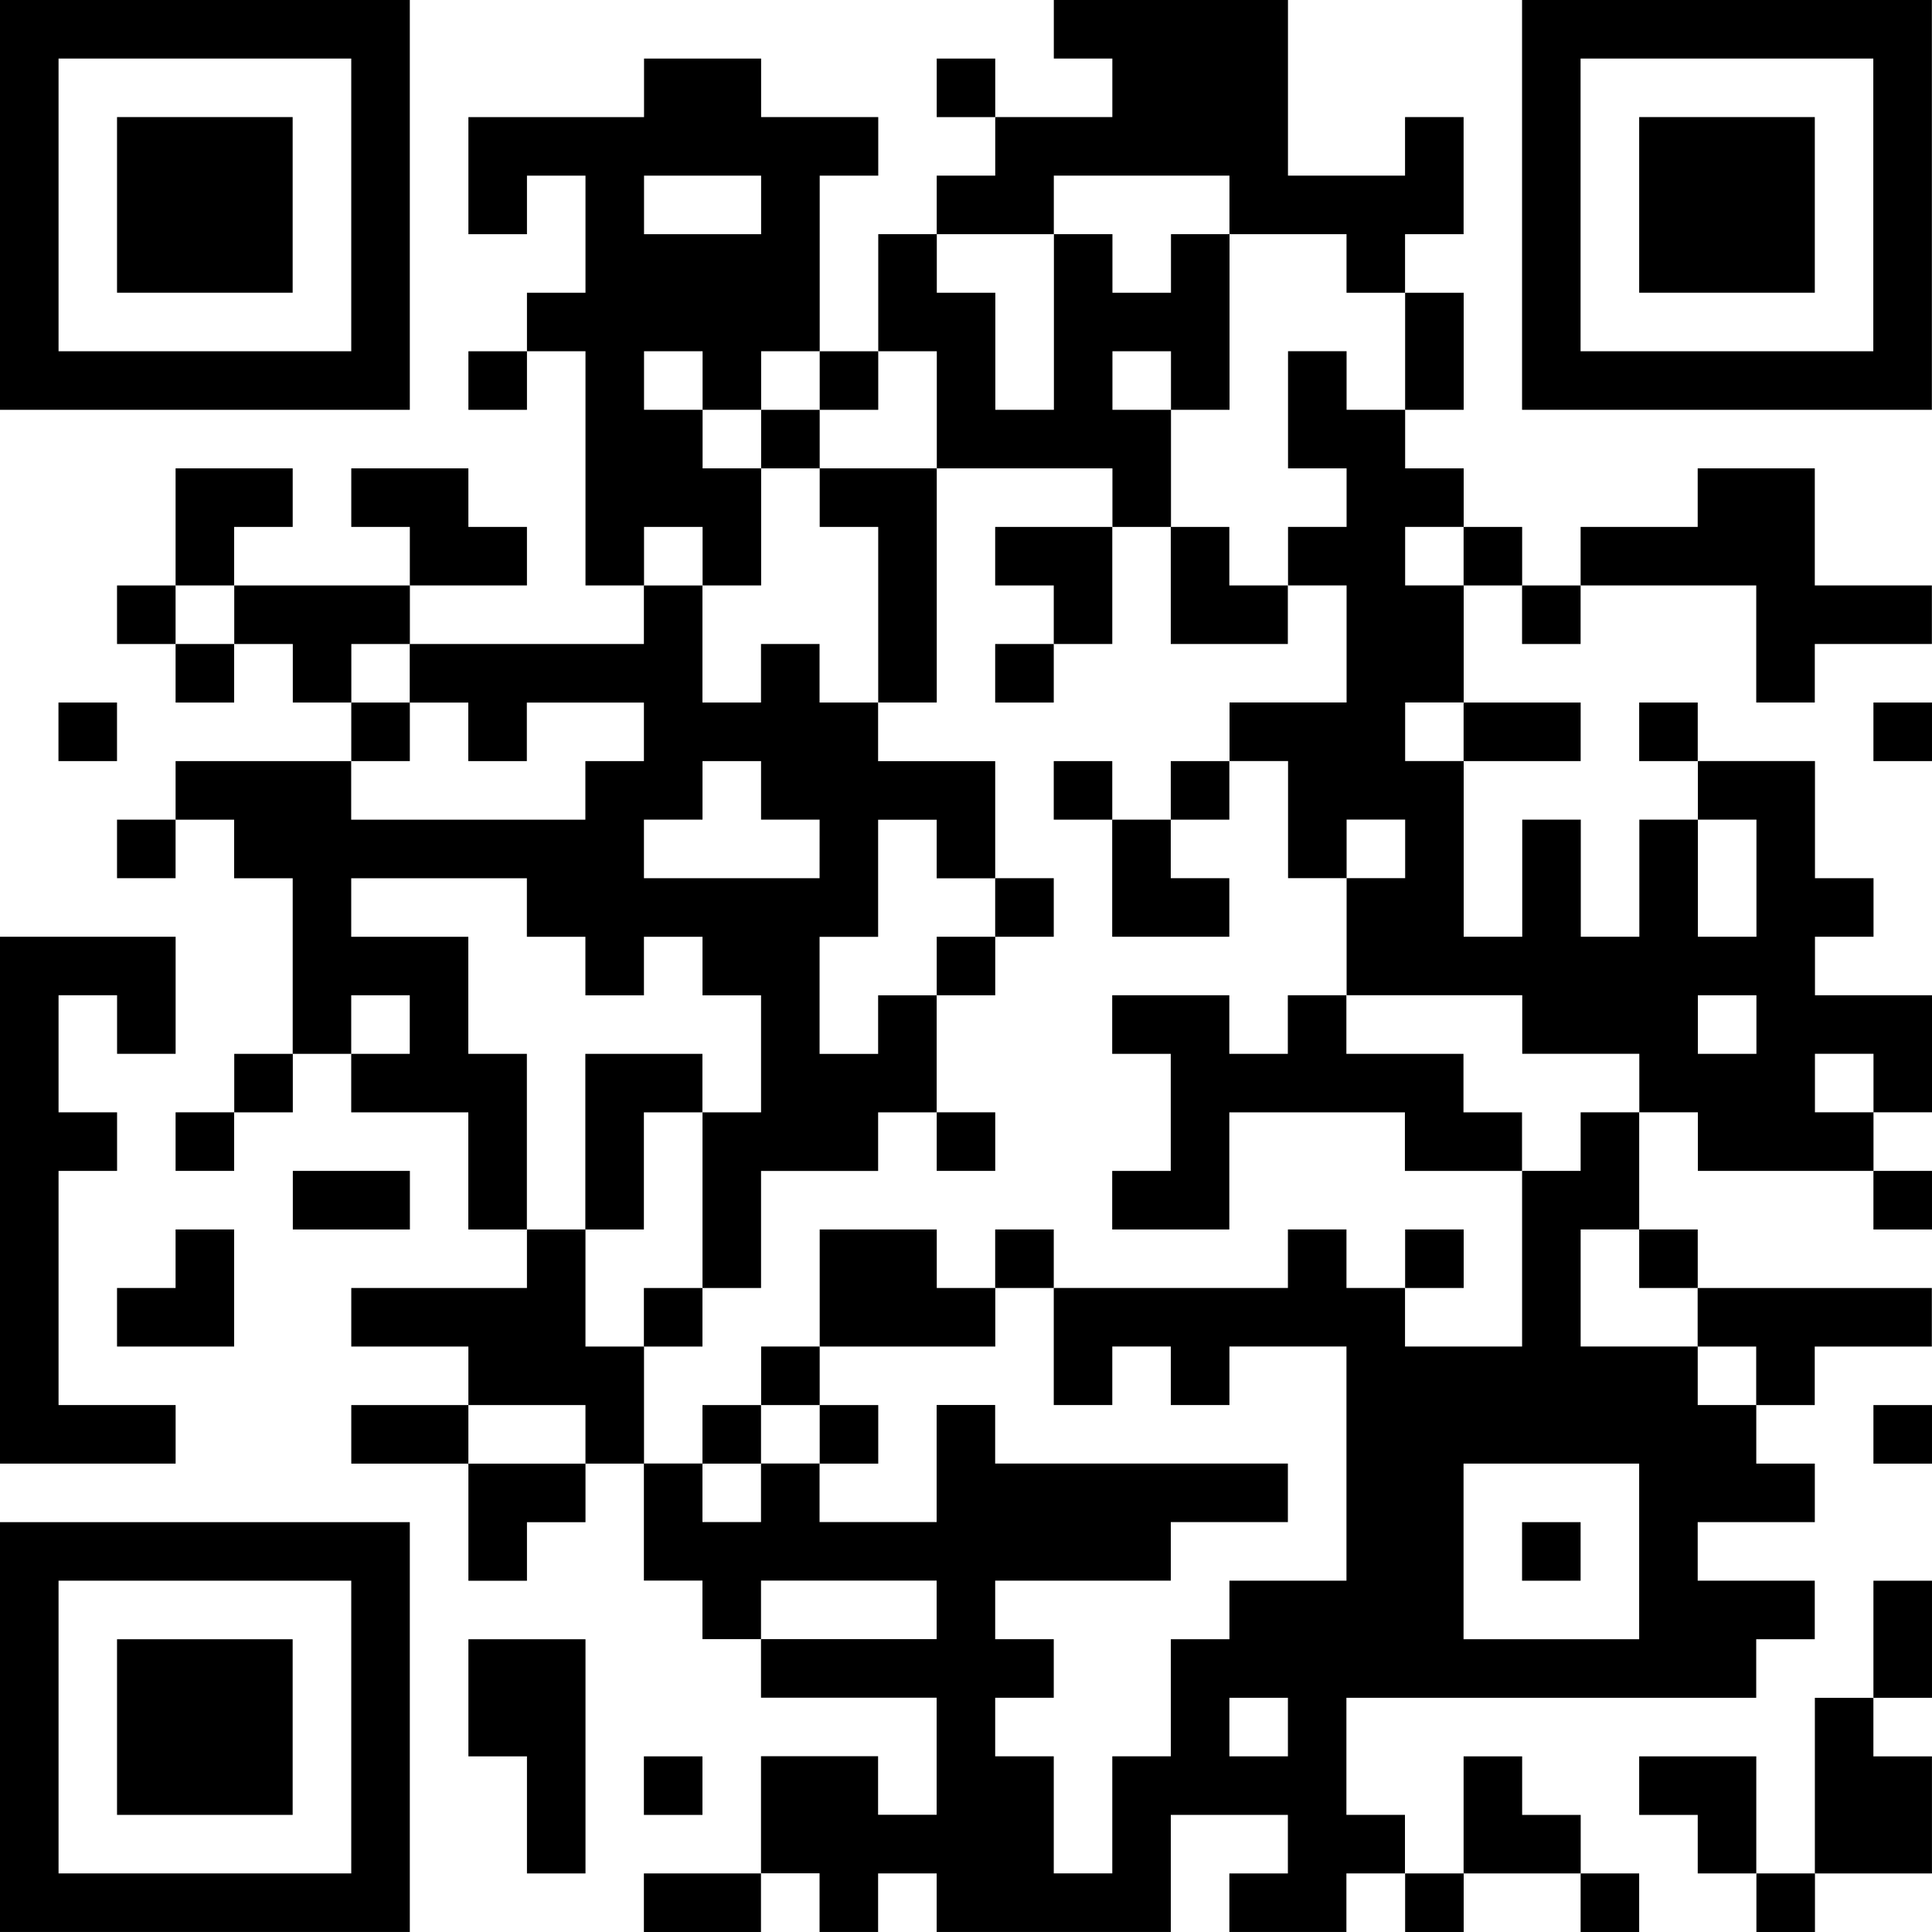 <svg width="300" height="300" viewBox="0 0 300 300" fill="none" xmlns="http://www.w3.org/2000/svg">
<path d="M163.637 0H199.996V27.272H218.175V18.18H227.267V36.364H218.175V45.457H209.088V36.364H190.908V27.272H163.637V36.364H145.453V27.272H154.54V18.18H172.724V9.092H163.637V0Z" fill="black"/>
<path d="M0 0V63.637H63.635V0H0ZM54.543 54.544H9.092V9.092H54.543V54.544Z" fill="black"/>
<path d="M154.54 9.094H145.453V18.186H154.54V9.094Z" fill="black"/>
<path d="M236.344 0V63.637H299.978V0H236.344ZM290.886 54.544H245.431V9.092H290.886V54.544Z" fill="black"/>
<path d="M45.443 18.18H18.172V45.452H45.443V18.18Z" fill="black"/>
<path d="M281.803 18.18H254.531V45.452H281.803V18.18Z" fill="black"/>
<path d="M118.185 18.181V9.094H100.006V18.186H72.734V36.366H81.826V27.274H90.914V45.454H81.826V54.541H90.914V90.906H100.006V81.818H109.098V90.906H118.19V72.726H109.098V63.633H100.006V54.541H109.098V63.633H118.19V54.541H127.282V27.274H136.374V18.181H118.185ZM118.185 36.366H100.006V27.274H118.185V36.366Z" fill="black"/>
<path d="M136.375 36.363H145.467V45.456H154.554V63.636H163.651V36.363H172.738V45.456H181.83V36.363H190.922V63.636H181.83V54.543H172.738V63.636H181.83V81.82H172.738V72.728H145.467V54.543H136.375V36.363Z" fill="black"/>
<path d="M227.279 45.457H218.188V63.637H227.279V45.457Z" fill="black"/>
<path d="M81.826 54.547H72.734V63.639H81.826V54.547Z" fill="black"/>
<path d="M136.373 54.547H127.281V63.639H136.373V54.547Z" fill="black"/>
<path d="M127.279 63.637H118.188V72.729H127.279V63.637Z" fill="black"/>
<path d="M27.266 72.727H45.45V81.819H36.358V90.906H27.266V72.727Z" fill="black"/>
<path d="M54.547 72.727H72.731V81.819H81.823V90.906H63.639V81.819H54.547V72.727Z" fill="black"/>
<path d="M127.281 72.727H145.461V109.086H136.369V81.819H127.281V72.727Z" fill="black"/>
<path d="M263.617 72.727H281.801V90.906H299.98V99.999H281.801V109.086H272.709V90.906H245.438V81.819H263.617V72.727Z" fill="black"/>
<path d="M154.531 81.82H172.715V100H163.628V90.908H154.531V81.82Z" fill="black"/>
<path d="M181.797 81.82H190.889V90.908H199.976V100H181.797V81.82Z" fill="black"/>
<path d="M236.358 81.82H227.266V90.908H236.358V81.82Z" fill="black"/>
<path d="M27.264 90.91H18.172V100.002H27.264V90.91Z" fill="black"/>
<path d="M36.375 90.91H63.646V100.002H54.554V109.09H45.467V100.002H36.375V90.91Z" fill="black"/>
<path d="M245.436 90.91H236.344V100.002H245.436V90.91Z" fill="black"/>
<path d="M36.358 100H27.266V109.092H36.358V100Z" fill="black"/>
<path d="M163.628 100H154.531V109.092H163.628V100Z" fill="black"/>
<path d="M18.17 109.09H9.078V118.182H18.17V109.09Z" fill="black"/>
<path d="M63.639 109.09H54.547V118.182H63.639V109.09Z" fill="black"/>
<path d="M245.445 109.09H227.266V118.182H245.445V109.09Z" fill="black"/>
<path d="M263.623 109.09H254.531V118.182H263.623V109.09Z" fill="black"/>
<path d="M299.998 109.09H290.906V118.182H299.998V109.09Z" fill="black"/>
<path d="M136.351 118.182V109.09H127.259V99.998H118.167V109.09H109.075V90.91H99.983V100.002H63.624V109.095H72.716V118.187H81.808V109.095H99.987V118.187H90.896V127.279H54.532V118.187H27.266V127.279H36.358V136.372H45.45V163.644H54.537V154.547H63.629V163.644H54.537V172.731H72.721V190.916H81.813V163.644H72.721V145.464H54.537V136.372H81.813V145.464H90.9V154.551H99.992V145.464H109.084V154.551H118.176V172.731H109.084V200.004H118.176V181.824H136.355V172.731H145.447V154.551H136.355V163.648H127.263V145.468H136.355V127.288H145.447V136.381H154.535V118.196H136.351V118.182ZM127.263 136.367H99.992V127.275H109.084V118.182H118.176V127.275H127.268L127.263 136.367Z" fill="black"/>
<path d="M172.712 118.184H163.625V127.276H172.712V118.184Z" fill="black"/>
<path d="M190.893 118.184H181.797V127.276H190.893V118.184Z" fill="black"/>
<path d="M27.264 127.273H18.172V136.366H27.264V127.273Z" fill="black"/>
<path d="M172.703 127.273H181.795V136.366H190.887V145.458H172.703V127.273Z" fill="black"/>
<path d="M163.628 136.367H154.531V145.459H163.628V136.367Z" fill="black"/>
<path d="M0 145.457H27.271V163.637H18.179V154.54H9.092V172.725H18.179V181.817H9.092V218.177H27.271V227.269H0V145.457Z" fill="black"/>
<path d="M154.54 145.457H145.453V154.545H154.54V145.457Z" fill="black"/>
<path d="M172.703 154.543H190.887V163.64H199.974V154.543H209.066V163.64H227.246V172.728H236.338V181.82H218.154V172.728H190.887V190.912H172.703V181.82H181.795V163.64H172.703V154.543Z" fill="black"/>
<path d="M281.828 154.545V145.457H290.92V136.365H281.828V118.18H263.648V127.273H272.74V145.453H263.648V127.273H254.556V145.453H245.464V127.273H236.373V145.453H227.281V118.176H218.189V109.083H227.281V90.903H218.189V81.816H227.281V72.724H218.189V63.631H209.097V54.539H200.005V72.724H209.097V81.816H200.005V90.903H209.097V109.083H190.922V118.176H200.009V136.36H209.101V127.268H218.193V136.36H209.101V154.536H236.373V163.632H254.552V172.72H263.644V181.812H290.915V172.72H281.823V163.632H290.915V172.72H300.007V154.54L281.828 154.545ZM272.736 163.642H263.644V154.545H272.736V163.642Z" fill="black"/>
<path d="M45.467 163.641H36.375V172.728H45.467V163.641Z" fill="black"/>
<path d="M90.891 163.641H109.07V172.728H99.983V190.913H90.891V163.641Z" fill="black"/>
<path d="M36.358 172.723H27.266V181.815H36.358V172.723Z" fill="black"/>
<path d="M154.54 172.723H145.453V181.815H154.54V172.723Z" fill="black"/>
<path d="M63.648 181.816H45.469V190.913H63.648V181.816Z" fill="black"/>
<path d="M299.998 181.816H290.906V190.913H299.998V181.816Z" fill="black"/>
<path d="M27.264 190.91H36.356V209.09H18.172V199.998H27.264V190.91Z" fill="black"/>
<path d="M81.823 190.91H90.91V209.09H100.002V227.27H90.91V218.178H72.731V209.09H54.547V199.998H81.823V190.91Z" fill="black"/>
<path d="M127.281 190.91H145.461V199.998H154.548V209.09H127.281V190.91Z" fill="black"/>
<path d="M163.628 190.91H154.531V199.998H163.628V190.91Z" fill="black"/>
<path d="M227.279 190.91H218.188V199.998H227.279V190.91Z" fill="black"/>
<path d="M263.623 190.91H254.531V199.998H263.623V190.91Z" fill="black"/>
<path d="M109.076 200H99.984V209.092H109.076V200Z" fill="black"/>
<path d="M263.609 200H299.973V209.092H281.793V218.18H272.701V209.092H263.609V200Z" fill="black"/>
<path d="M127.279 209.086H118.188V218.178H127.279V209.086Z" fill="black"/>
<path d="M72.731 218.18H54.547V227.272H72.731V218.18Z" fill="black"/>
<path d="M118.17 218.18H109.078V227.272H118.17V218.18Z" fill="black"/>
<path d="M136.373 218.18H127.281V227.272H136.373V218.18Z" fill="black"/>
<path d="M299.998 218.18H290.906V227.272H299.998V218.18Z" fill="black"/>
<path d="M72.734 227.273H90.914V236.366H81.826V245.458H72.734V227.273Z" fill="black"/>
<path d="M245.436 236.359H236.344V245.452H245.436V236.359Z" fill="black"/>
<path d="M0 236.359V299.996H63.635V236.359H0ZM54.543 290.904H9.092V245.447H54.543V290.904Z" fill="black"/>
<path d="M299.998 245.453H290.906V263.633H299.998V245.453Z" fill="black"/>
<path d="M45.443 254.543H18.172V281.815H45.443V254.543Z" fill="black"/>
<path d="M72.734 254.543H90.914V290.907H81.826V272.728H72.734V254.543Z" fill="black"/>
<path d="M281.805 236.359V227.267H272.713V218.175H263.621V209.083H245.442V190.907H254.534V172.723H245.442V181.815H236.35V209.087H218.171V199.995H209.079V190.907H199.987V199.995H163.628V218.175H172.716V209.083H181.807V218.175H190.904V209.083H209.079V245.447H190.904V254.539H181.807V272.719H172.716V290.899H163.628V272.719H154.532V263.627H163.628V254.535H154.532V245.442H181.803V236.35H199.982V227.258H154.527V218.166H145.44V236.345H127.26V227.253H118.168V236.345H109.076V227.253H99.984V245.433H109.076V254.525H118.168V245.433H145.44V254.525H118.168V263.618H145.44V281.798H136.348V272.705H118.168V290.885H127.26V299.996H136.352V290.904H145.444V299.996H181.803V281.816H199.982V290.908H190.895V299.996H209.07V290.904H218.162V281.811H209.07V263.632H272.704V254.539H281.796V245.447H263.617V236.355H281.805V236.359ZM199.987 272.724H190.899V263.632H199.987V272.724ZM254.529 254.539H227.258V227.267H254.529V254.539Z" fill="black"/>
<path d="M281.812 263.637H290.9V272.729H299.992V290.909H281.812V263.637Z" fill="black"/>
<path d="M109.076 272.727H99.984V281.819H109.076V272.727Z" fill="black"/>
<path d="M227.266 272.727H236.358V281.819H245.45V290.906H227.266V272.727Z" fill="black"/>
<path d="M254.531 272.727H272.715V290.906H263.623V281.819H254.531V272.727Z" fill="black"/>
<path d="M118.164 290.906H99.984V299.999H118.164V290.906Z" fill="black"/>
<path d="M227.279 290.906H218.188V299.999H227.279V290.906Z" fill="black"/>
<path d="M254.529 290.906H245.438V299.999H254.529V290.906Z" fill="black"/>
<path d="M281.826 290.906H272.734V299.999H281.826V290.906Z" fill="black"/>
</svg>

